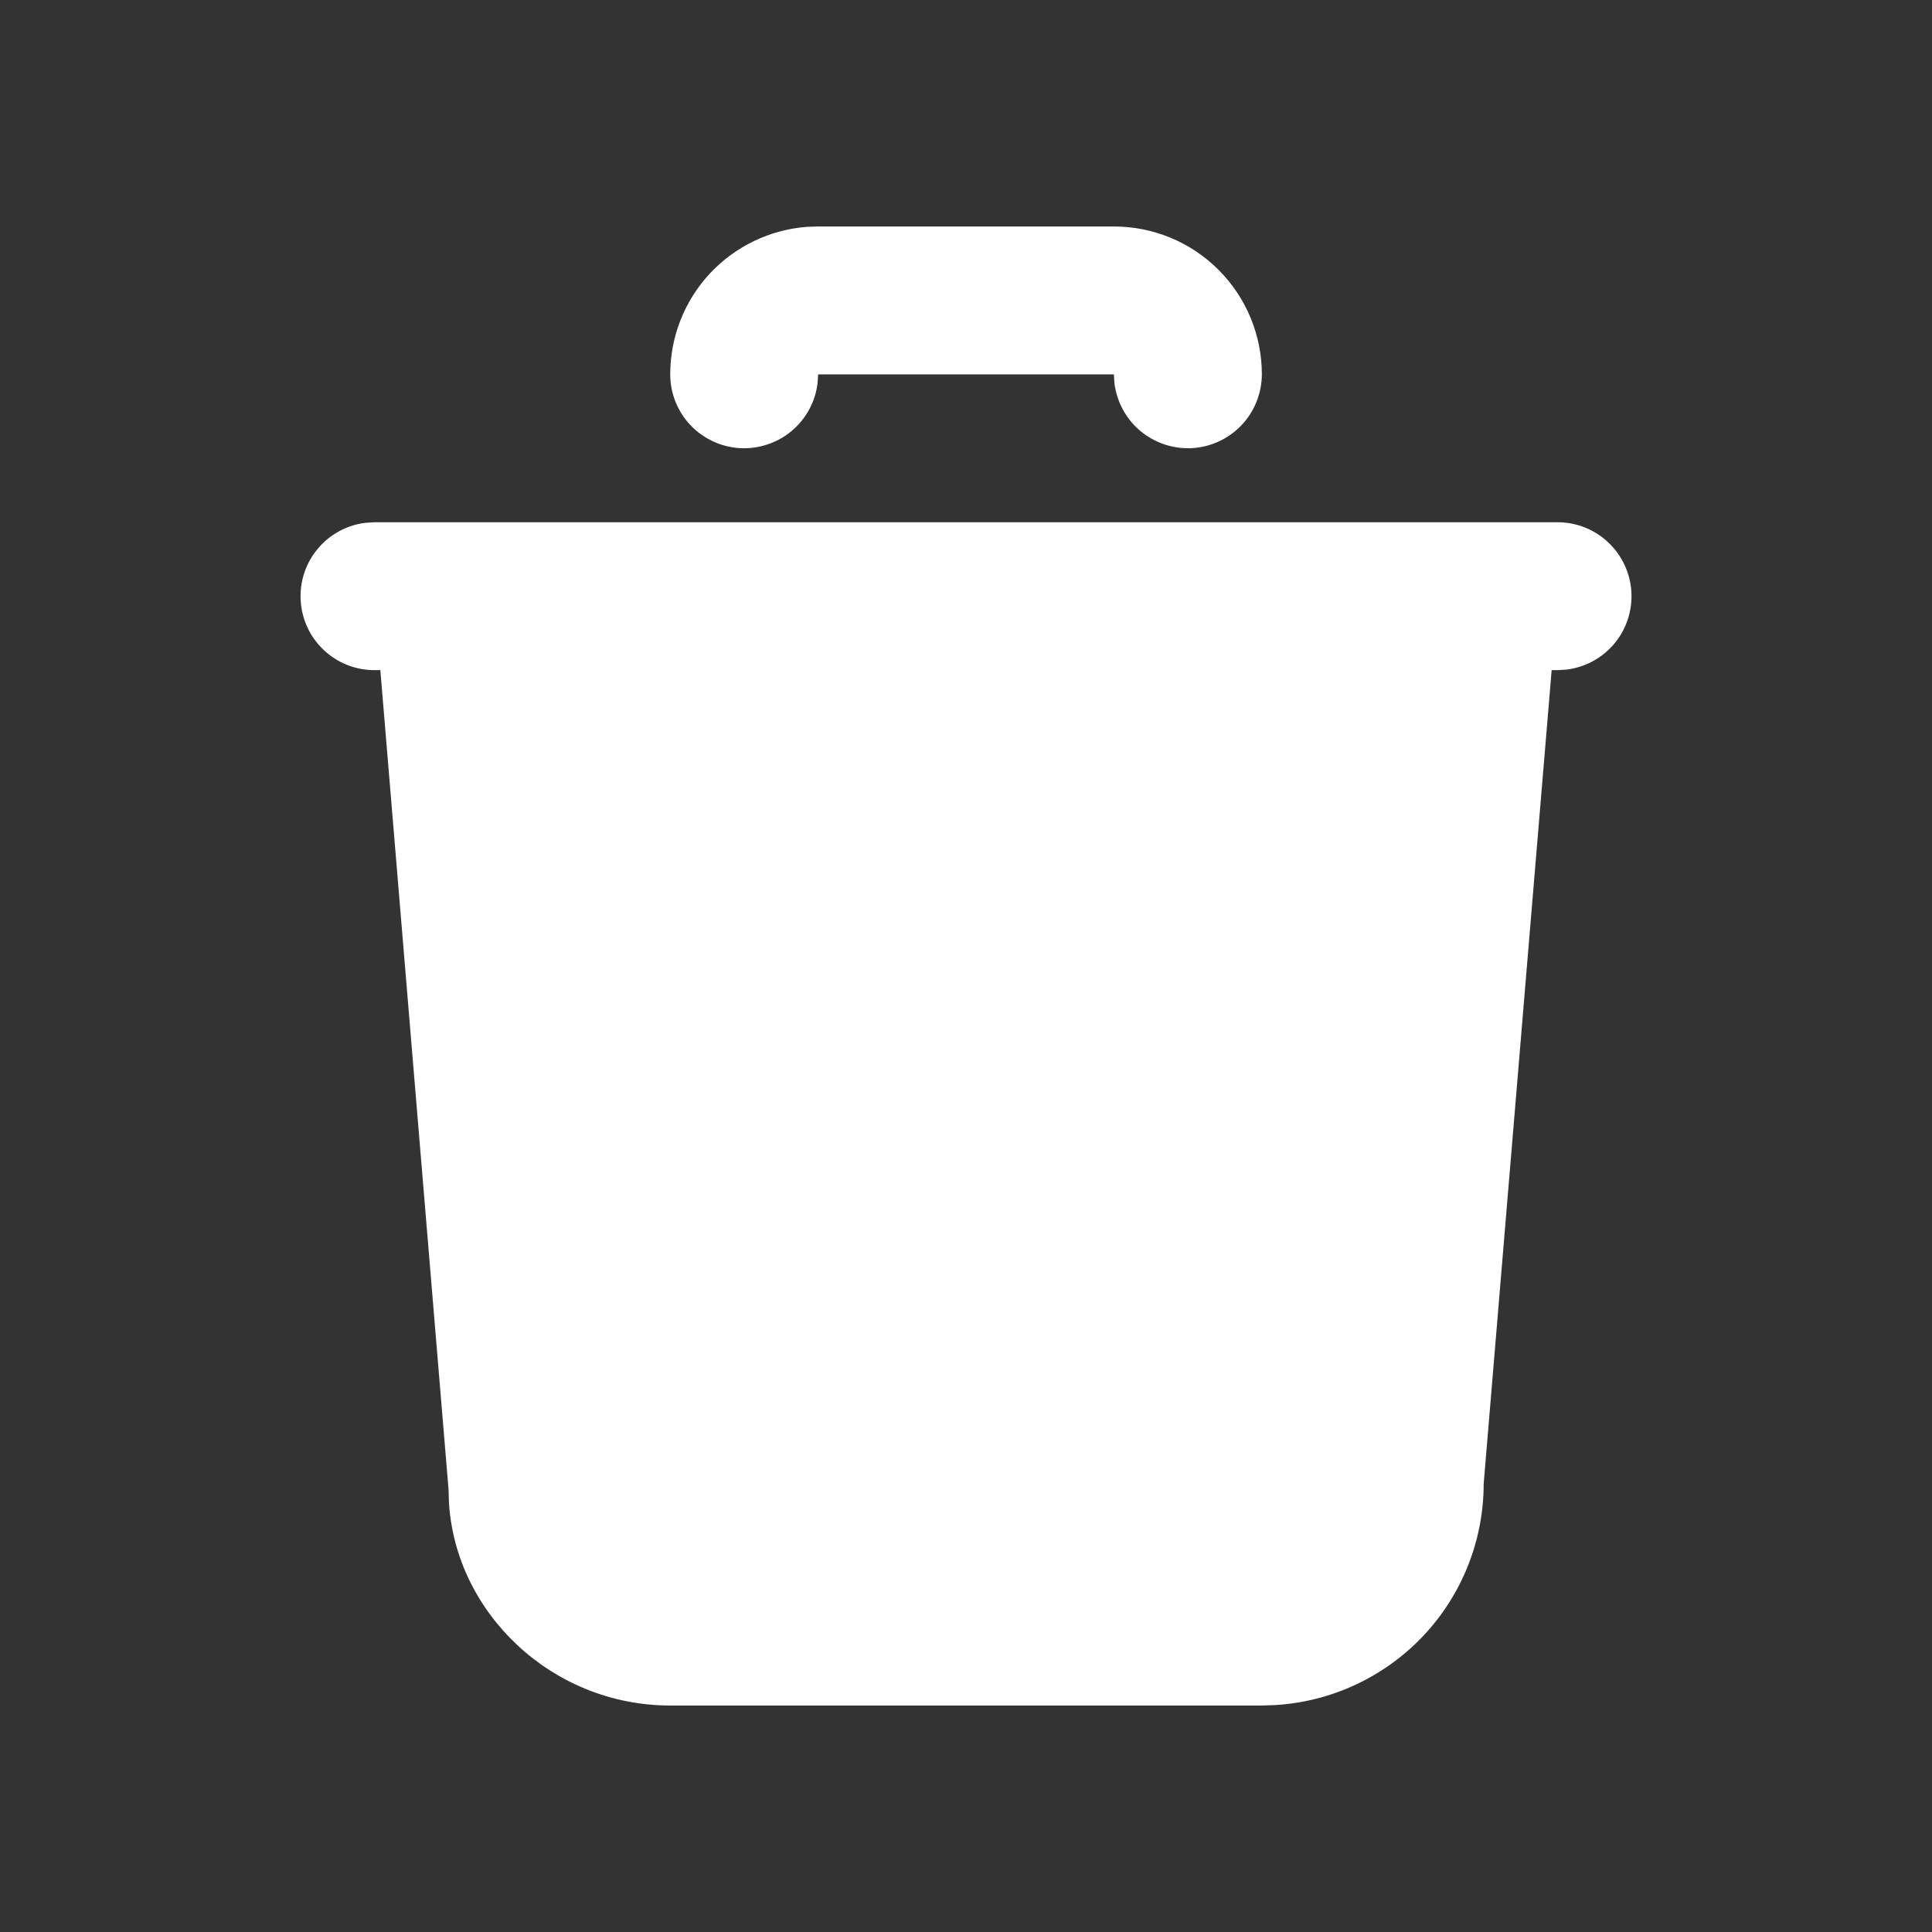 <svg xmlns="http://www.w3.org/2000/svg" width="22" height="22" viewBox="0 0 22 22" fill="none">
  <rect x="0" y="0" width="22" height="22" fill="#333333" stroke="none"/>
  <path d="M17.737 5.947C17.952 5.947 18.158 6.029 18.314 6.177C18.47 6.324 18.564 6.526 18.577 6.74C18.589 6.954 18.52 7.165 18.382 7.33C18.244 7.494 18.049 7.6 17.835 7.625L17.737 7.631H17.669L16.895 16.894C16.895 17.539 16.649 18.159 16.207 18.628C15.765 19.096 15.16 19.379 14.517 19.416L14.369 19.421H7.632C6.286 19.421 5.186 18.369 5.112 17.105L5.108 16.964L4.331 7.631H4.263C4.049 7.631 3.842 7.549 3.686 7.401C3.53 7.254 3.436 7.053 3.424 6.838C3.411 6.624 3.481 6.413 3.618 6.249C3.756 6.084 3.952 5.978 4.165 5.953L4.263 5.947H17.737ZM12.684 2.579C13.131 2.579 13.559 2.756 13.875 3.072C14.191 3.388 14.369 3.816 14.369 4.263C14.368 4.477 14.286 4.684 14.139 4.84C13.991 4.996 13.79 5.09 13.576 5.103C13.361 5.115 13.151 5.045 12.986 4.908C12.821 4.77 12.716 4.574 12.69 4.361L12.684 4.263H9.316L9.31 4.361C9.285 4.574 9.179 4.77 9.014 4.908C8.85 5.045 8.639 5.115 8.424 5.103C8.21 5.09 8.009 4.996 7.861 4.84C7.714 4.684 7.632 4.477 7.632 4.263C7.632 3.838 7.792 3.429 8.081 3.117C8.37 2.806 8.766 2.615 9.19 2.583L9.316 2.579H12.684Z" fill="white"/>
</svg>